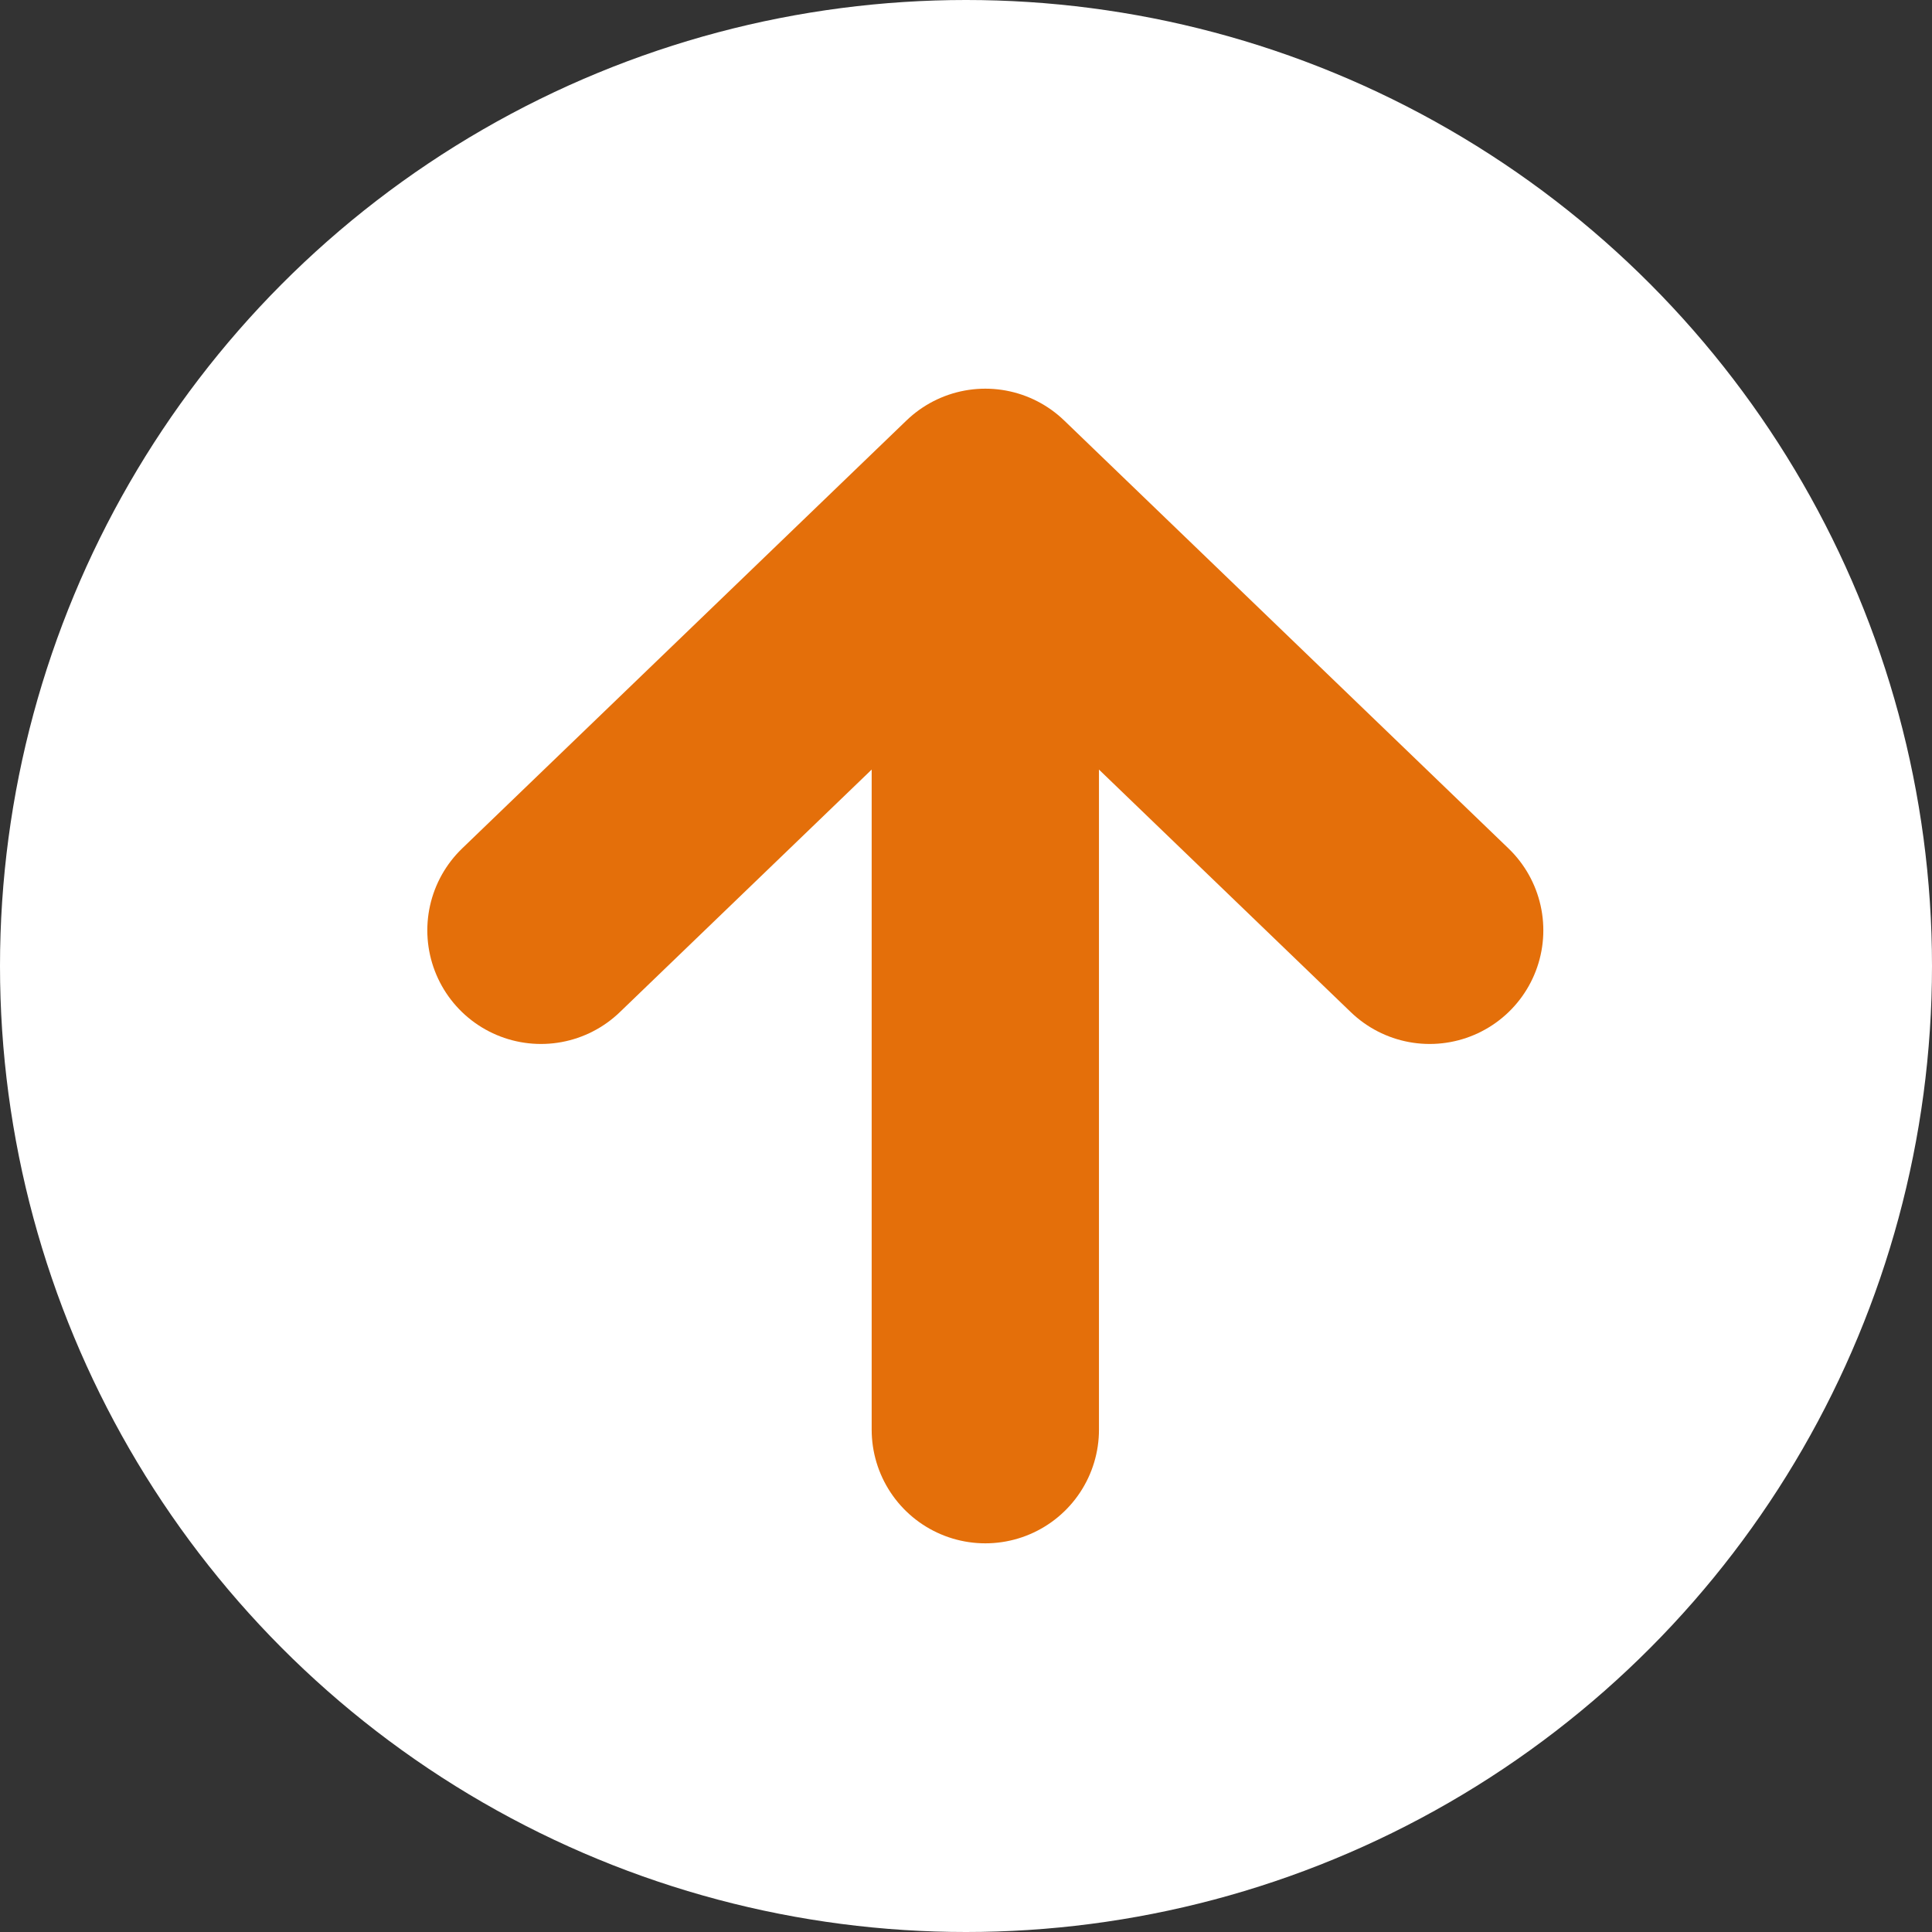 <svg width="34" height="34" viewBox="0 0 34 34" fill="none" xmlns="http://www.w3.org/2000/svg">
<rect x="0" y="0" width="34" height="34" fill="#333333" stroke="none"/>
<circle cx="17" cy="17" r="17" fill="white"/>
<path d="M9.52 16.372L17.34 8.84L25.16 16.372M17.34 9.886L17.34 25.16" stroke="#E46F0A" stroke-width="4" stroke-linecap="round" stroke-linejoin="round"/>
</svg>

